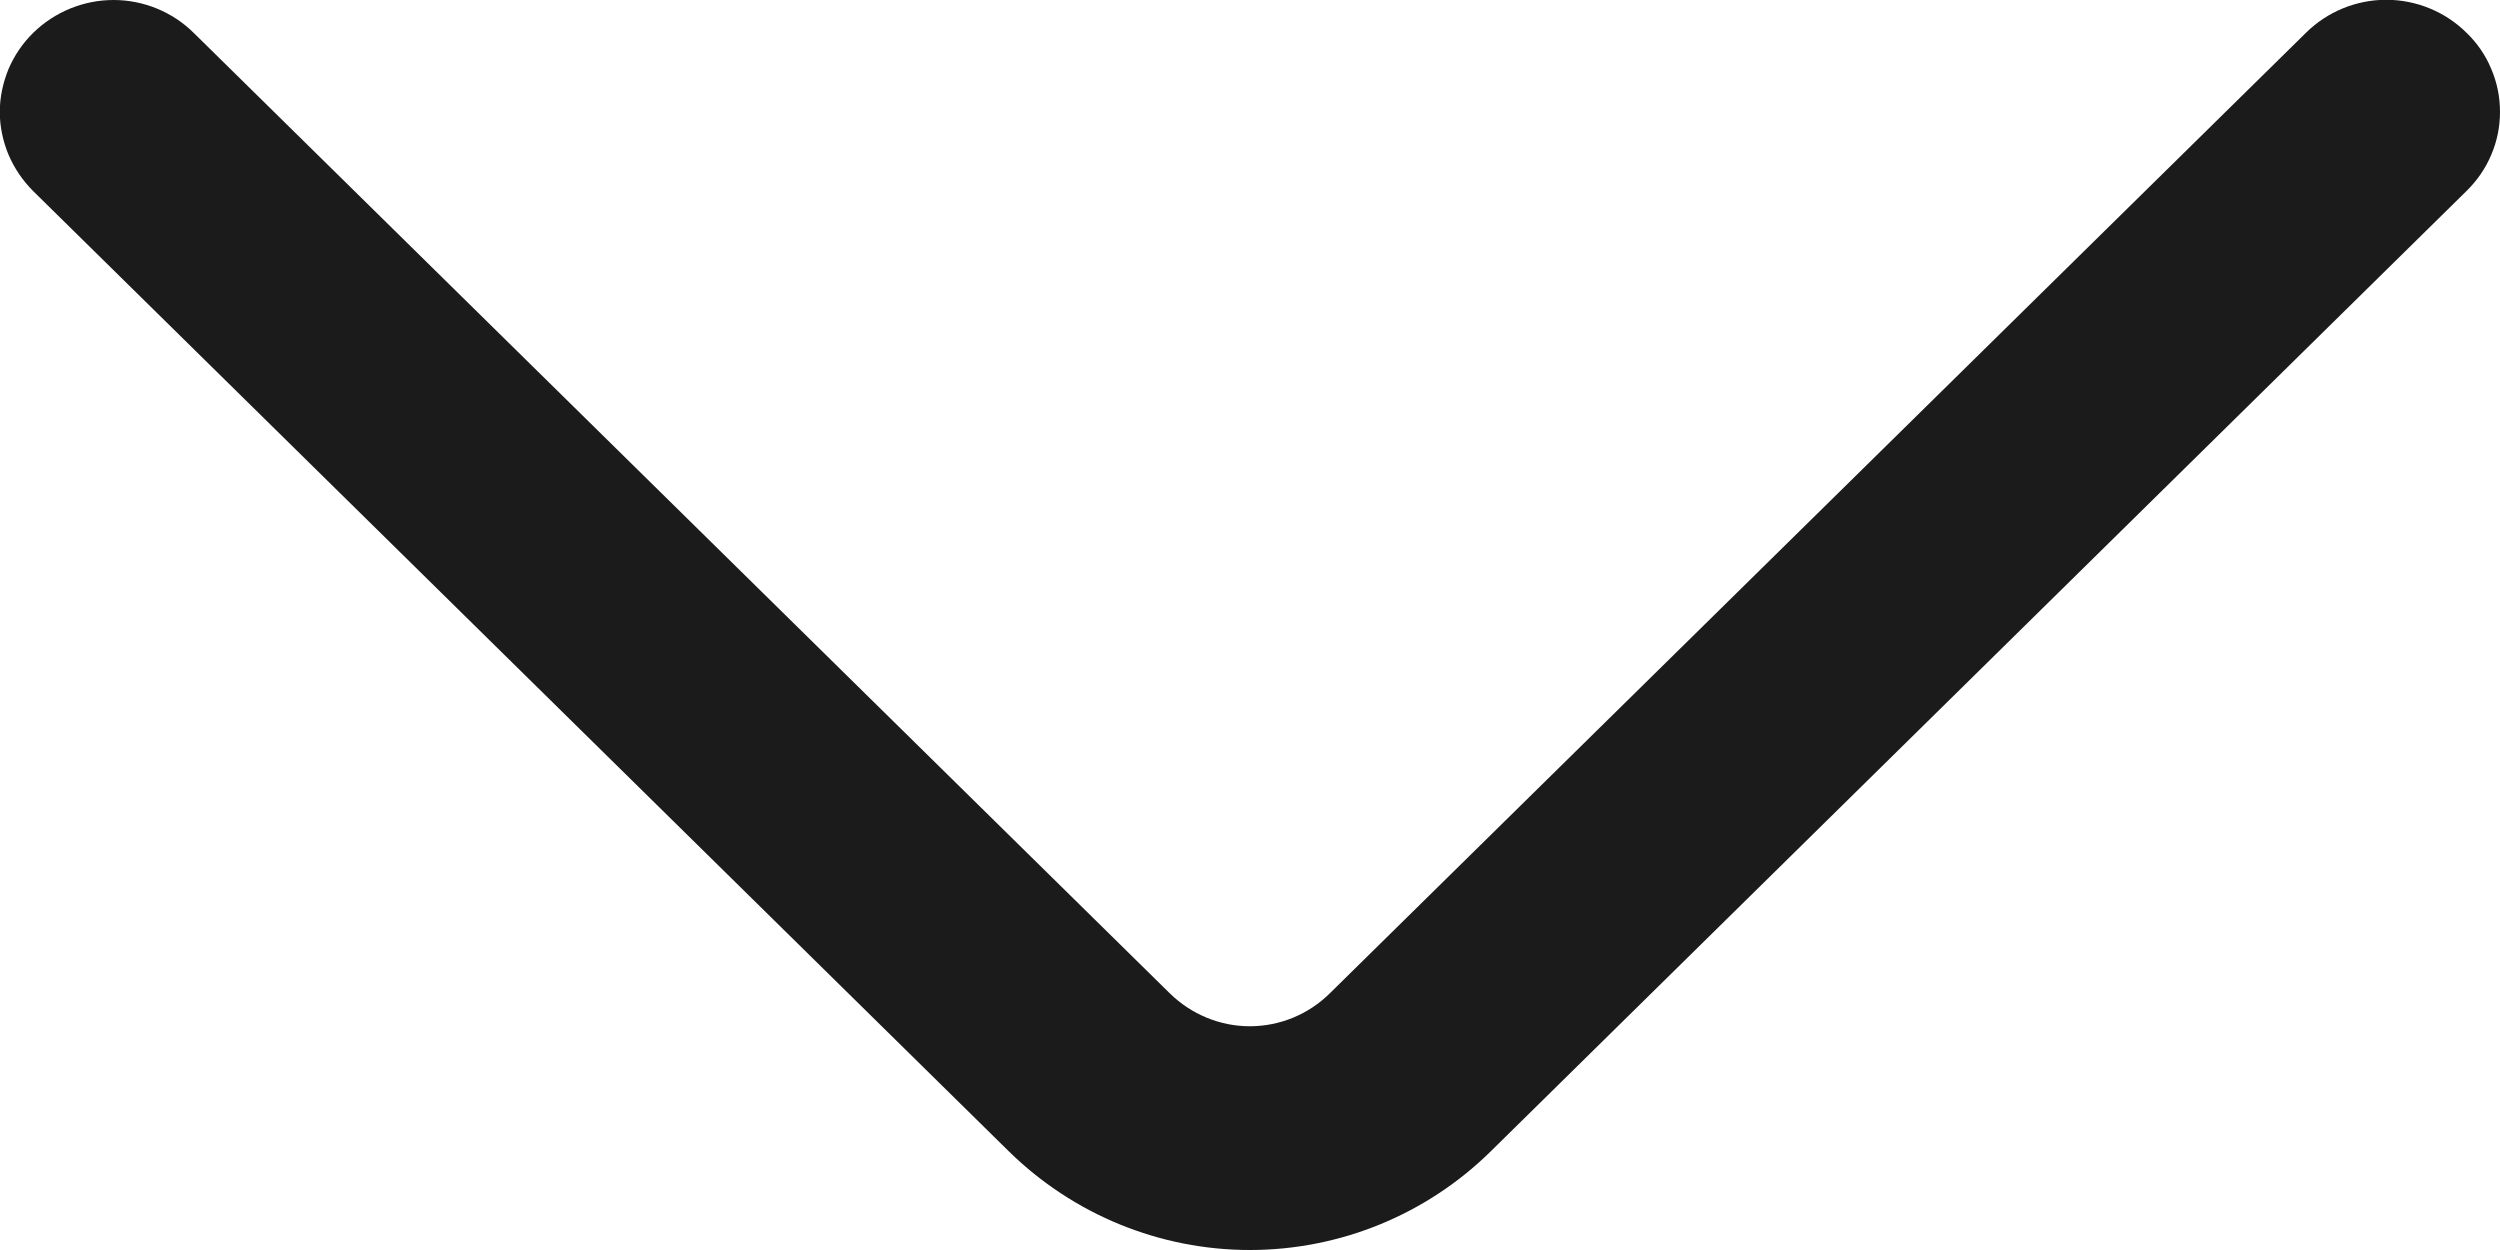 <svg width="12" height="6" viewBox="0 0 12 6" fill="none" xmlns="http://www.w3.org/2000/svg">
<path d="M11.069 0.157L6.383 4.768C6.281 4.869 6.143 4.926 5.999 4.926C5.856 4.926 5.718 4.869 5.615 4.768L0.93 0.158C0.828 0.057 0.689 0 0.545 0C0.401 0 0.262 0.057 0.159 0.158C0.109 0.207 0.069 0.266 0.041 0.331C0.014 0.397 -0.001 0.467 -0.001 0.537C-0.001 0.608 0.014 0.678 0.041 0.743C0.069 0.808 0.109 0.867 0.159 0.917L4.843 5.527C5.152 5.83 5.567 6 5.999 6C6.432 6 6.847 5.83 7.155 5.527L11.839 0.917C11.89 0.867 11.931 0.808 11.958 0.743C11.986 0.678 12 0.608 12 0.537C12 0.466 11.986 0.396 11.958 0.331C11.931 0.265 11.89 0.206 11.839 0.157C11.737 0.056 11.598 -0.001 11.454 -0.001C11.31 -0.001 11.171 0.056 11.069 0.157Z" fill="#1B1B1B"/>
</svg>
